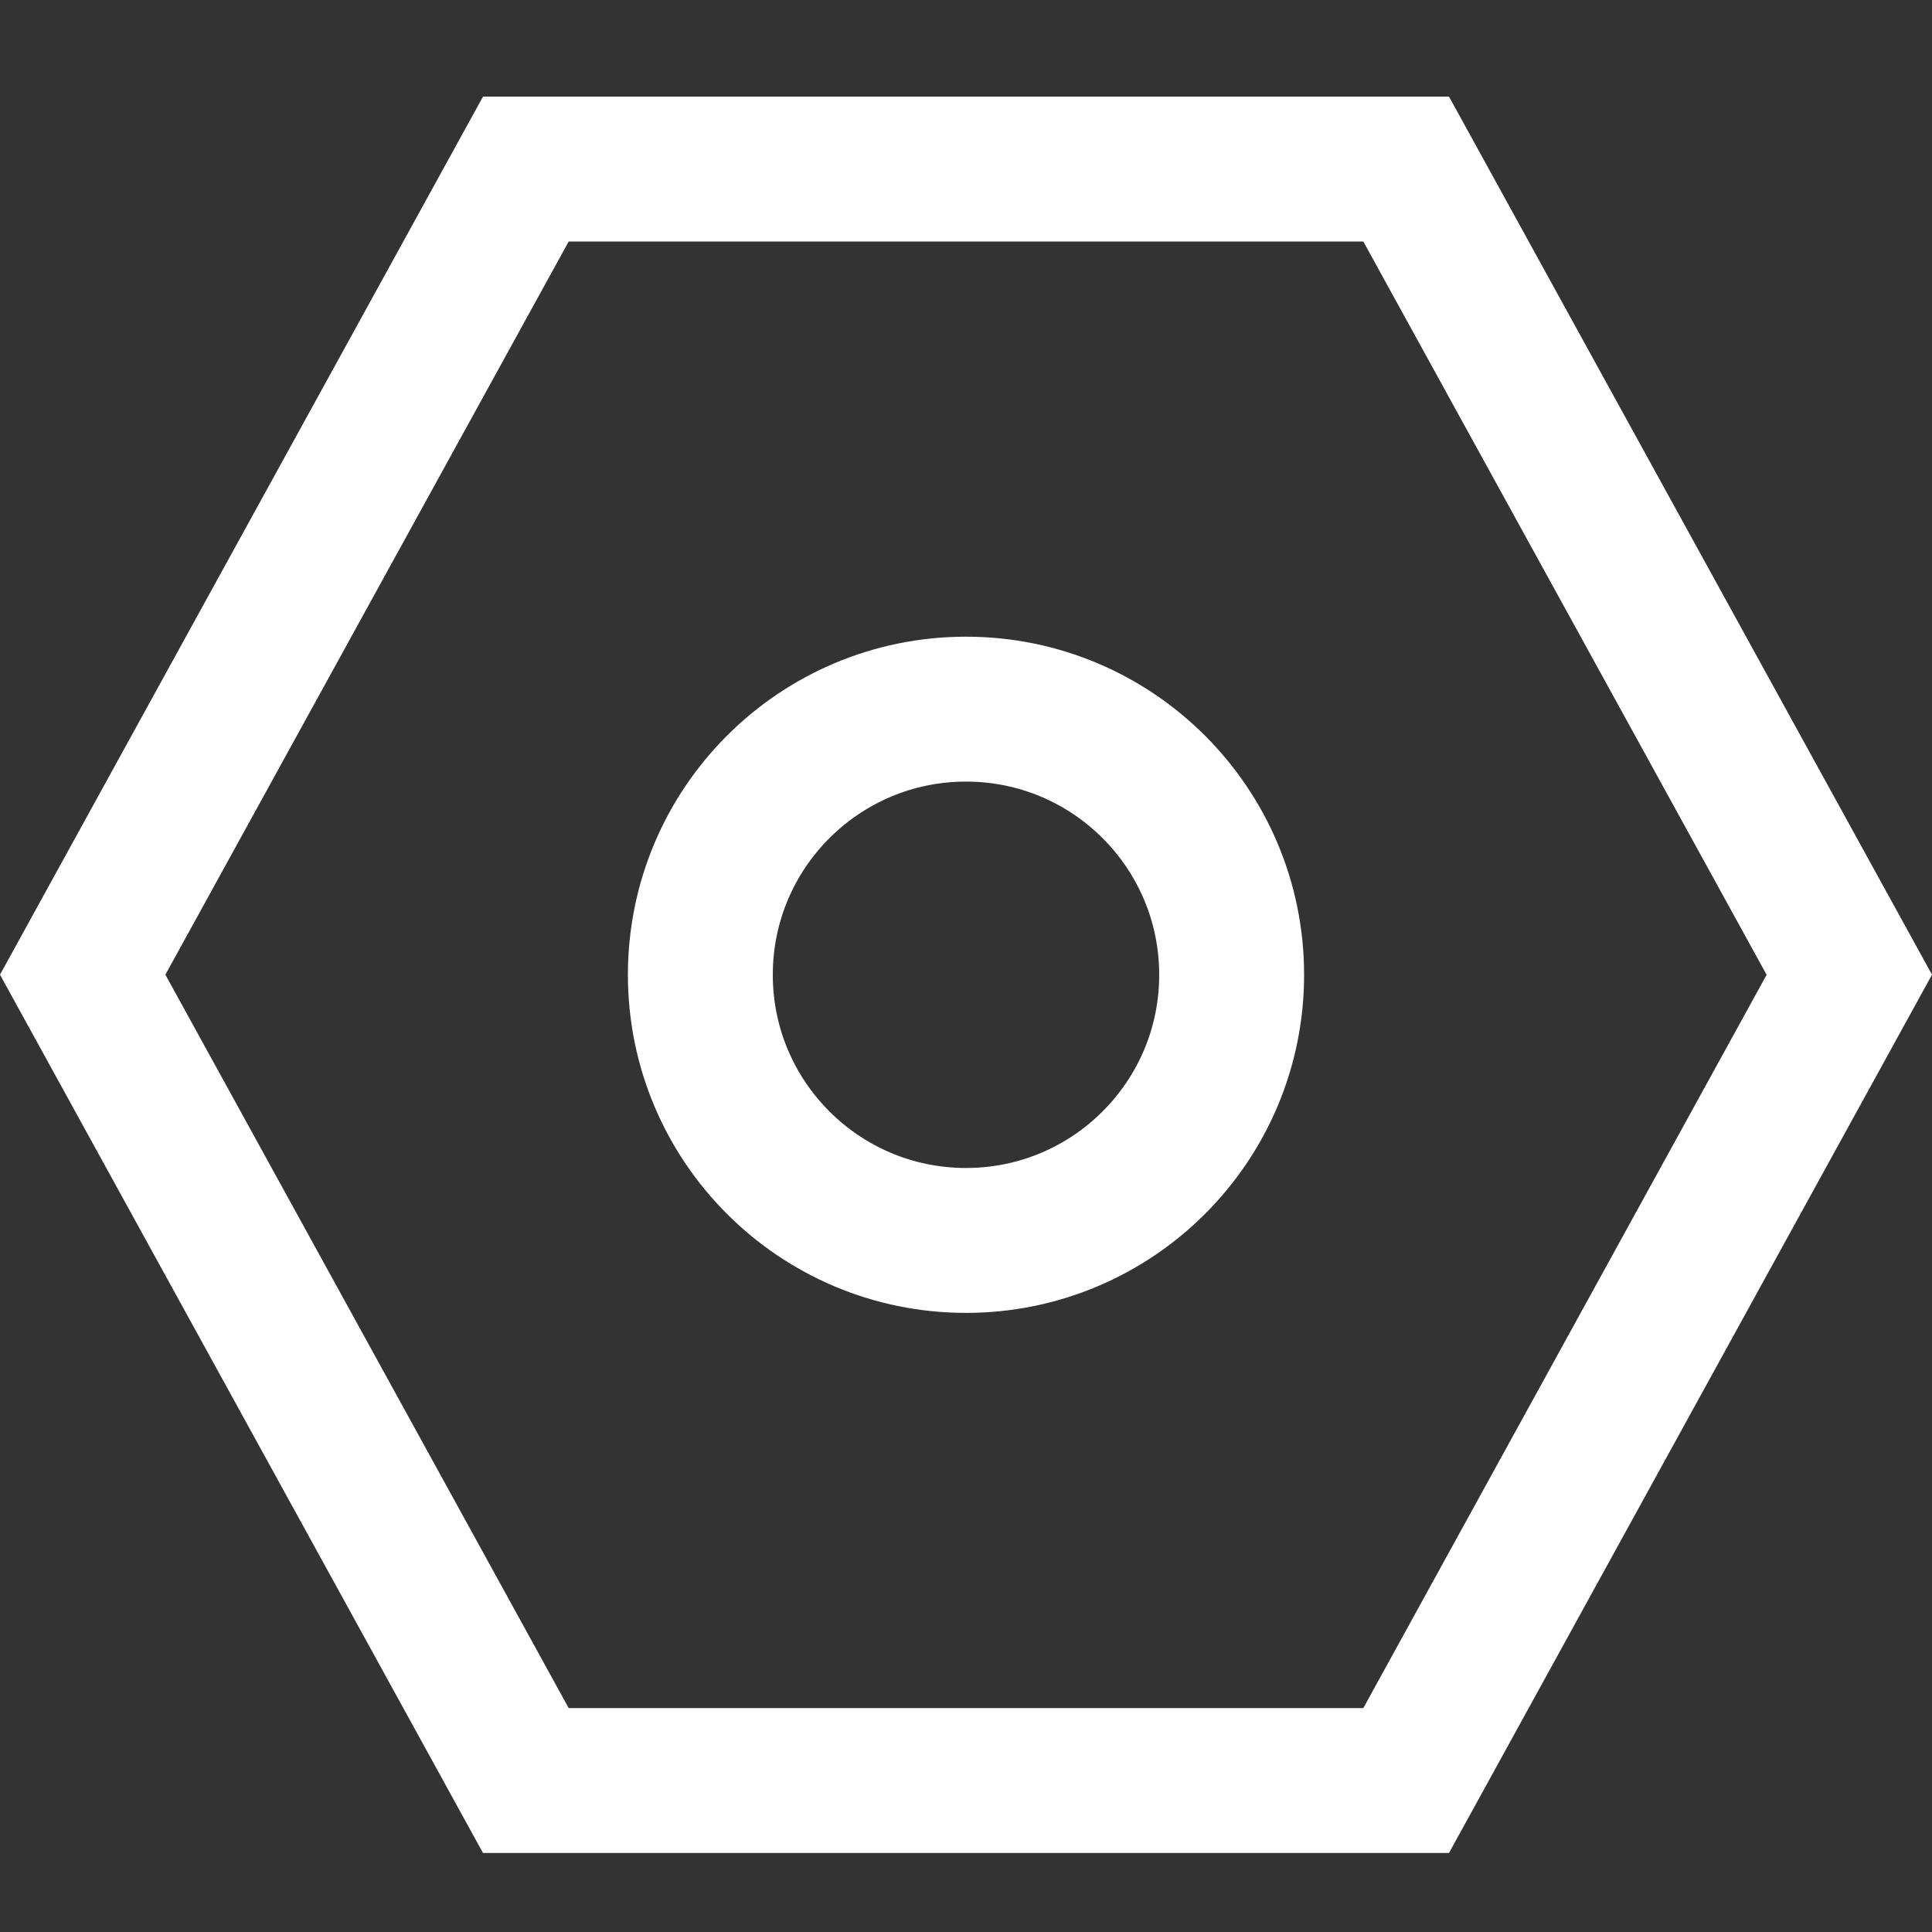 <svg xmlns="http://www.w3.org/2000/svg" width="20" height="20" viewBox="0 0 20 20">
    <rect x="0" y="0" width="20" height="20" fill="#333333" stroke="none"/>
    <path data-name="사각형 18346" style="fill:transparent" d="M0 0h20v20H0z"/>
    <g data-name="타원 2343" transform="translate(6.5 6.591)" style="stroke:#fff;stroke-width:1.5px;fill:none">
        <circle cx="3.5" cy="3.5" r="3.5" style="stroke:none"/>
        <circle cx="3.5" cy="3.5" r="2.75" style="fill:none"/>
    </g>
    <g data-name="다각형 79" style="fill:none">
        <path d="m15 0 5 9.091-5 9.091H5L0 9.091 5 0z" style="stroke:none" transform="translate(0 1)"/>
        <path d="M5.887 1.5 1.712 9.09l4.175 7.592h8.226l4.175-7.591L14.113 1.5H5.887M5 0h10l5 9.09-5 9.092H5L0 9.09 5 0z" style="fill:#fff;stroke:none" transform="translate(0 1)"/>
    </g>
</svg>
